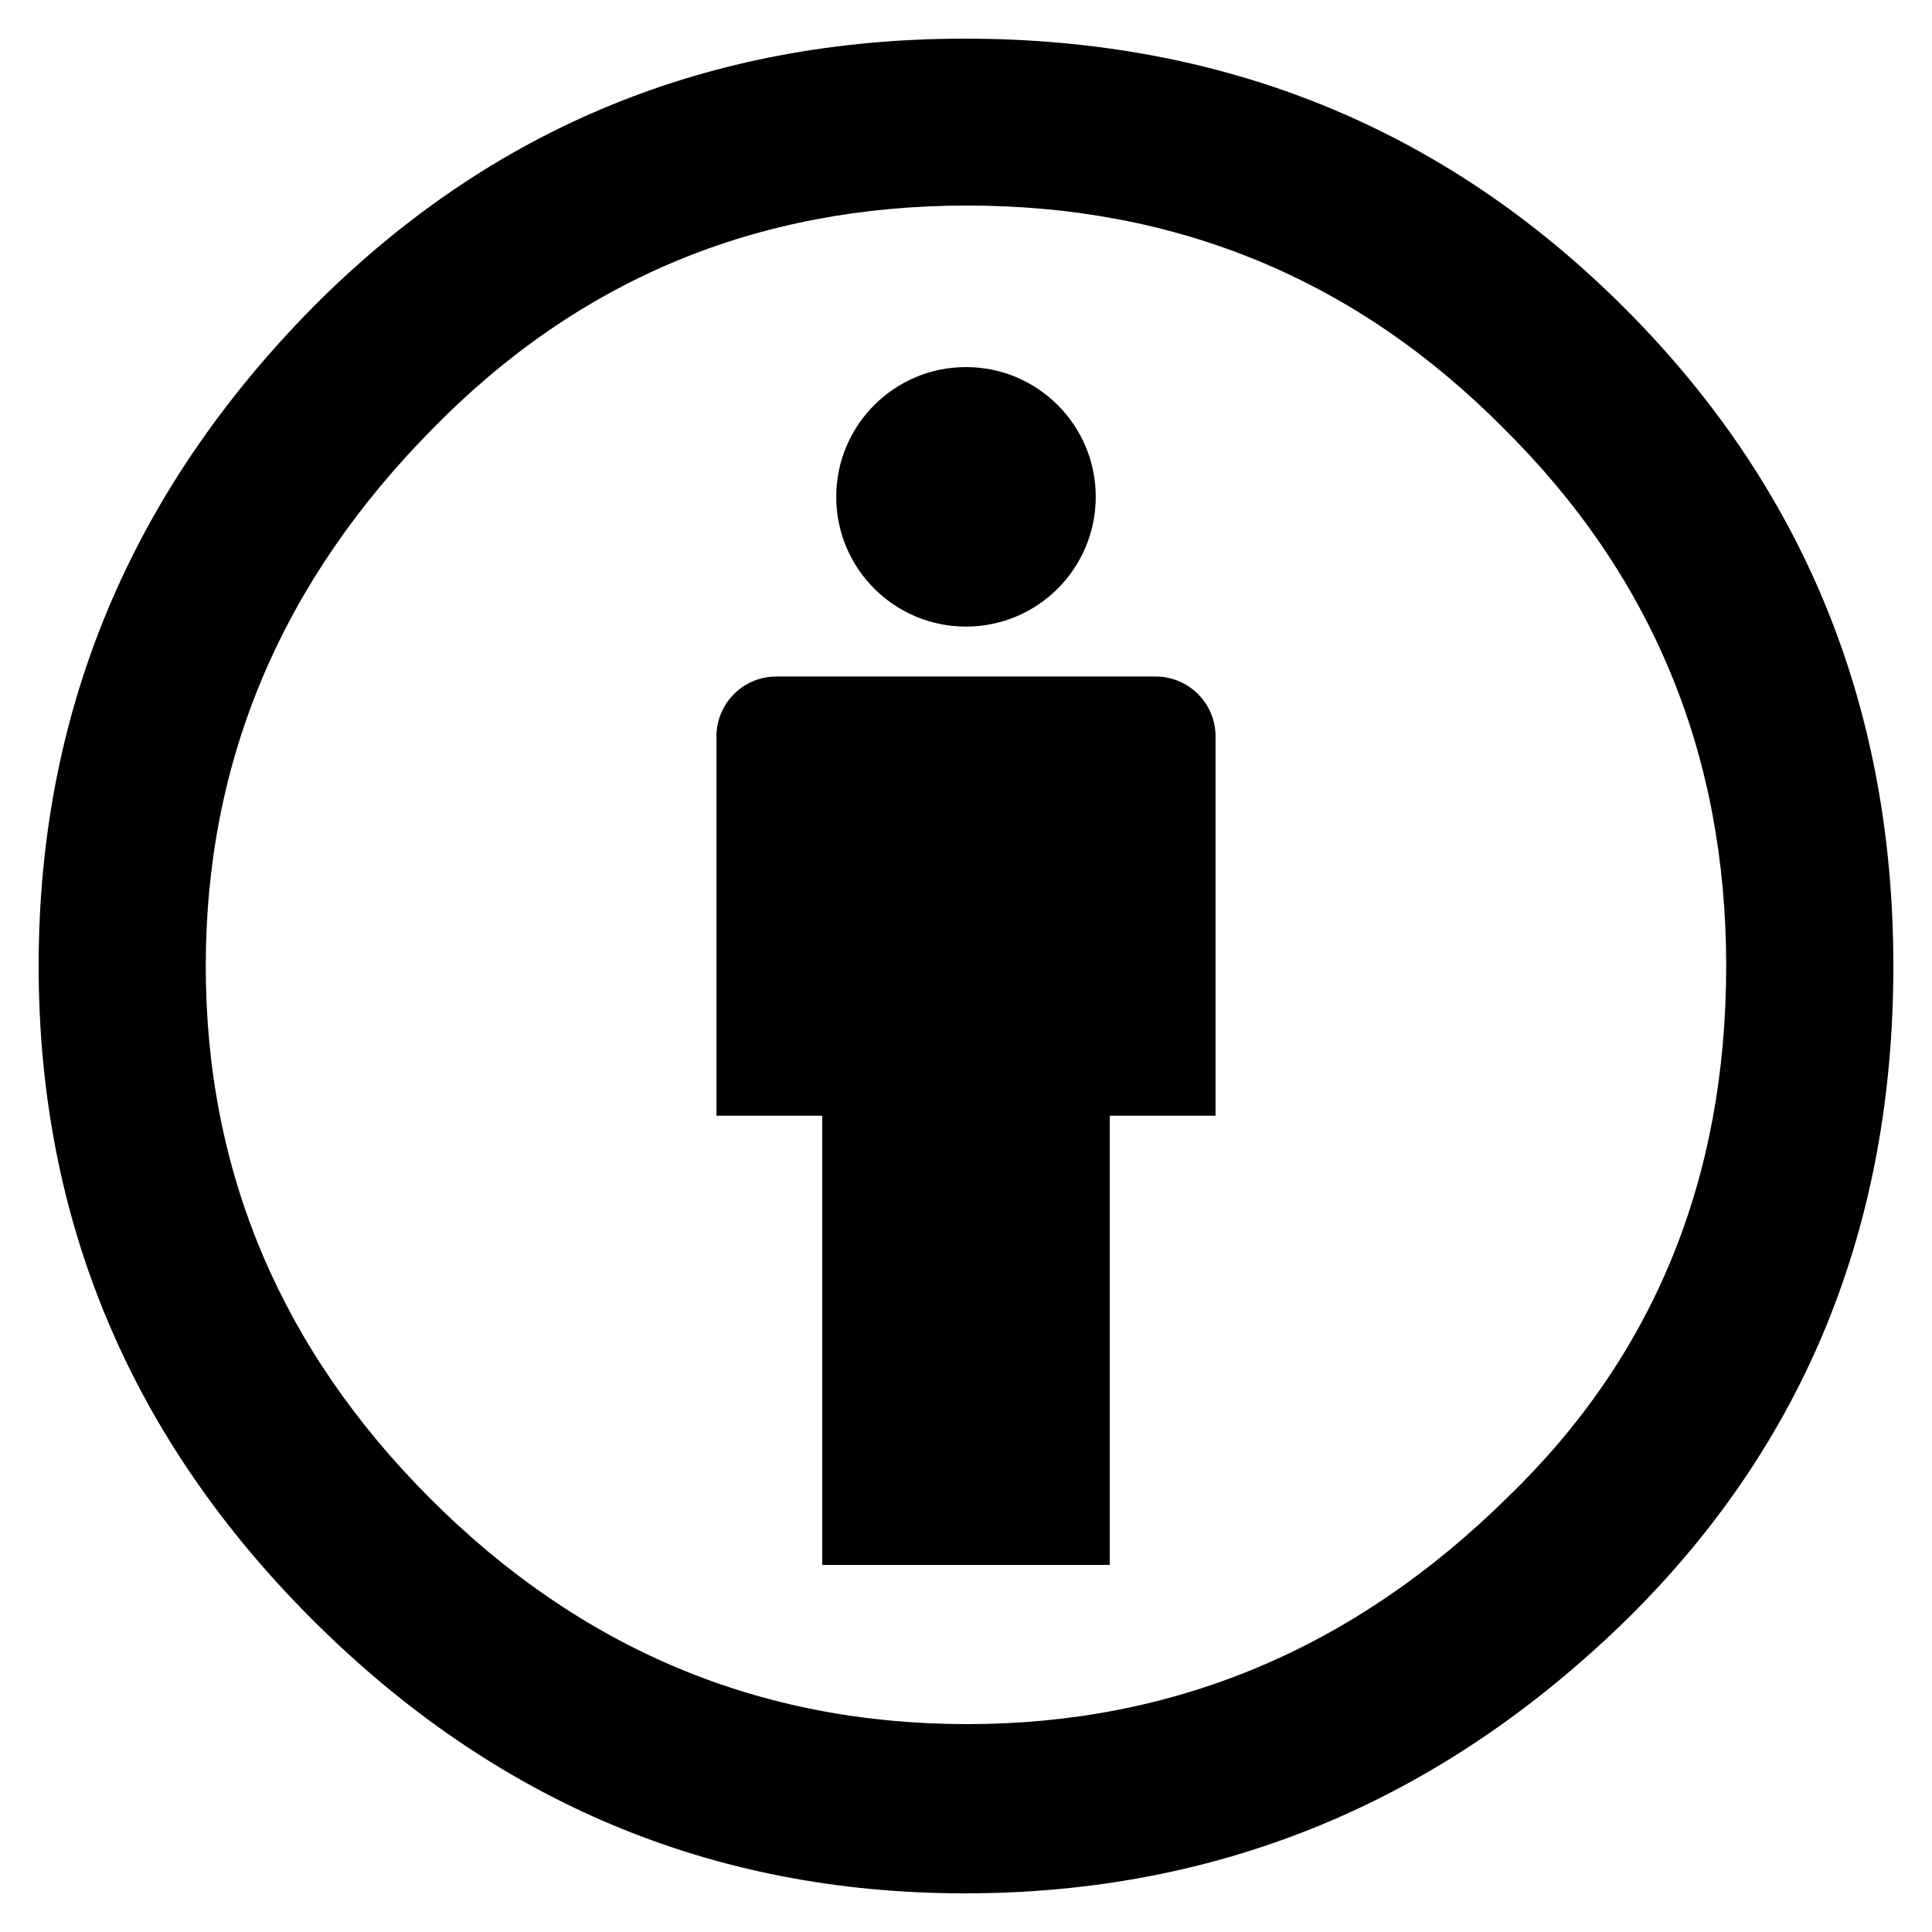 <?xml version="1.0" encoding="utf-8"?>
<!-- Generated by IcoMoon.io -->
<!DOCTYPE svg PUBLIC "-//W3C//DTD SVG 1.1//EN" "http://www.w3.org/Graphics/SVG/1.1/DTD/svg11.dtd">
<svg version="1.1" xmlns="http://www.w3.org/2000/svg" xmlns:xlink="http://www.w3.org/1999/xlink" width="640" height="640" viewBox="0 0 640 640">
<g id="icomoon-ignore">
</g>
<path d="M402.663 243.941c0-10.959-8.896-19.837-19.837-19.837h-125.656c-10.954 0-19.837 8.878-19.837 19.837v125.661h35.048v148.798h95.229v-148.798h35.053v-125.661z"></path>
<path d="M362.979 164.583c0 23.739-19.244 42.984-42.984 42.984s-42.984-19.244-42.984-42.984c0-23.739 19.244-42.984 42.984-42.984s42.984 19.244 42.984 42.984z"></path>
<path d="M319.61 12.805c-85.1 0-157.131 29.691-216.076 89.080-60.5 61.443-90.734 134.144-90.734 218.116 0 83.961 30.234 156.166 90.734 216.577 60.482 60.412 132.514 90.617 216.076 90.617 84.581 0 157.892-30.45 219.925-91.386 58.433-57.843 87.665-129.786 87.665-215.809s-29.738-158.726-89.202-218.116c-59.474-59.389-132.271-89.080-218.388-89.080zM320.379 68.088c69.721 0 128.923 24.572 177.634 73.734 49.209 48.637 73.809 108.026 73.809 178.178 0 70.649-24.084 129.279-72.28 175.872-50.756 50.174-110.473 75.262-179.163 75.262-68.703 0-127.91-24.825-177.634-74.493s-74.586-108.542-74.586-176.641c0-68.099 25.12-127.489 75.36-178.178 48.191-49.162 107.135-73.734 176.861-73.734z"></path>
</svg>
